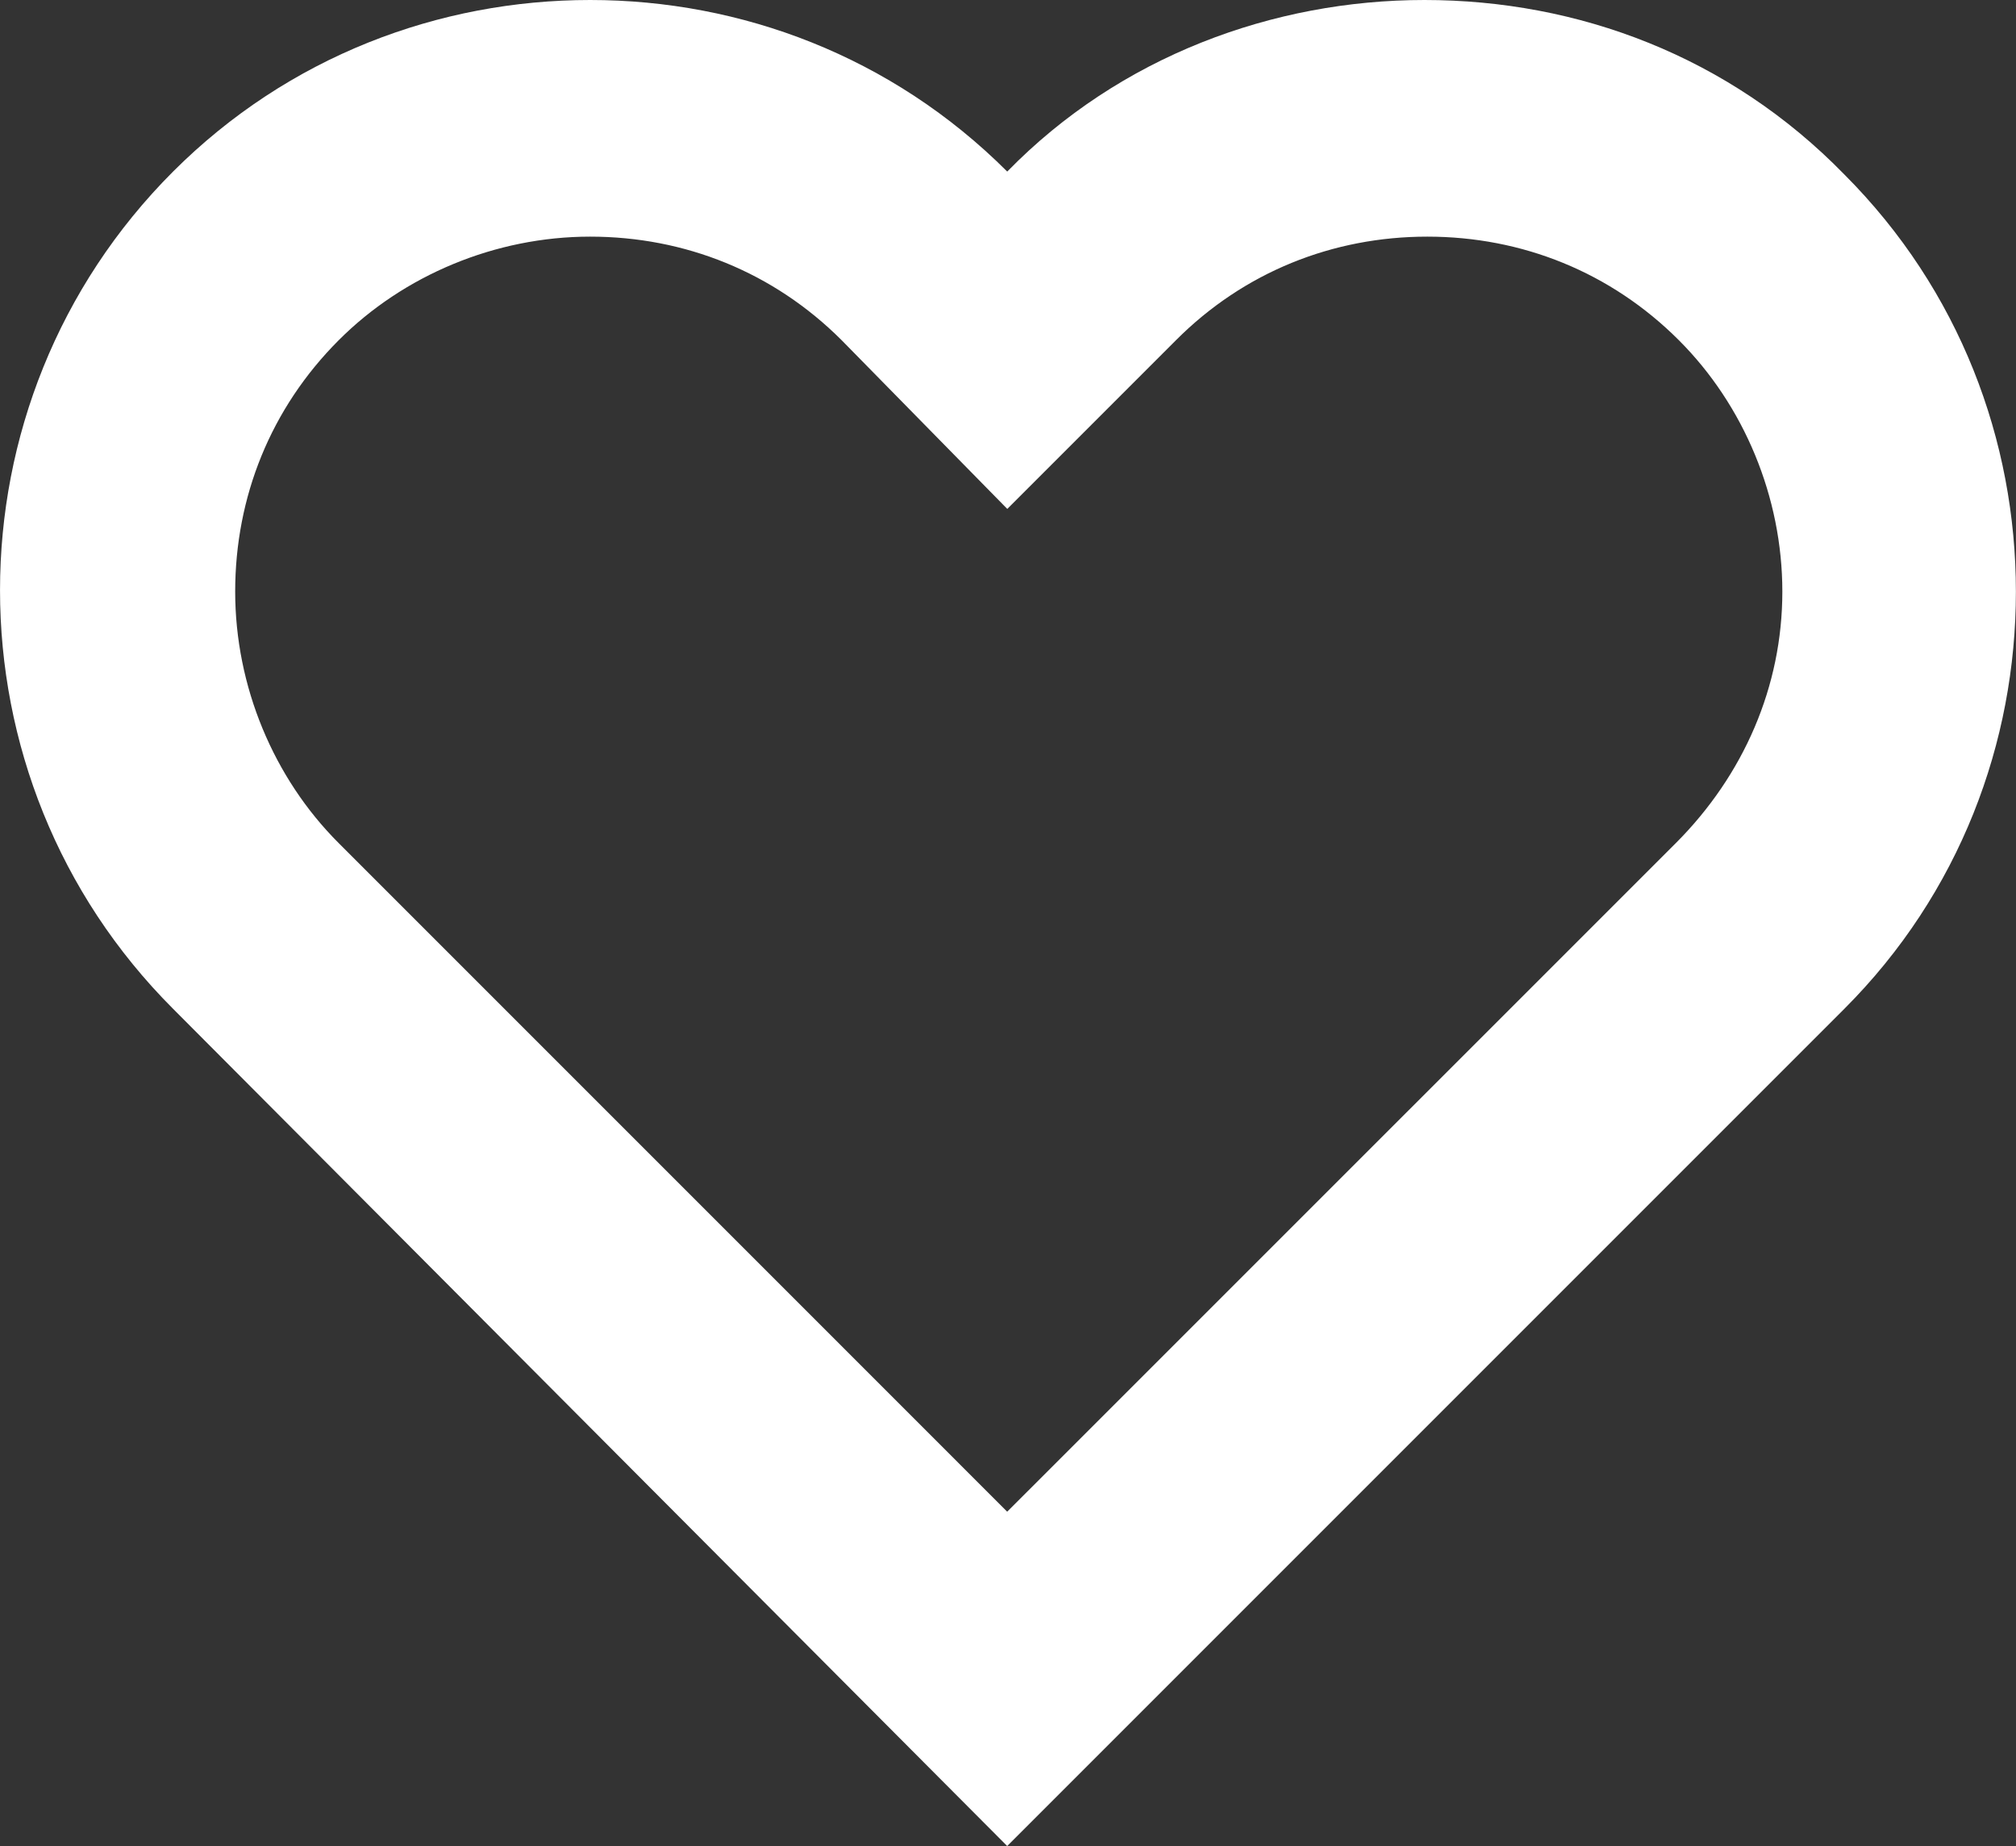 <svg version="1.1" id="图层_1" x="0px" y="0px" width="43.563px" height="39.887px" viewBox="0 0 43.563 39.887" enable-background="new 0 0 43.563 39.887" xml:space="preserve" xmlns="http://www.w3.org/2000/svg" xmlns:xlink="http://www.w3.org/1999/xlink" xmlns:xml="http://www.w3.org/XML/1998/namespace">
  <rect x="0" y="0" width="43.563" height="39.887" fill="#333333" stroke="none"/>
  <g>
    <path fill="#FFFFFF" d="M30.779,0c-3.262,0-6.584,1.216-9.014,3.707C19.272,1.216,16.012,0,12.752,0
		c-3.26,0-6.52,1.216-9.012,3.707c-4.986,4.987-4.986,13.104,0,18.09l18.024,18.09l18.09-18.09c2.492-2.492,3.707-5.754,3.707-9.013
		c0-3.26-1.215-6.519-3.707-9.014C37.363,1.215,34.101,0,30.779,0z M36.212,18.217L21.764,32.663L7.319,18.217
		c-1.407-1.405-2.237-3.388-2.237-5.434S5.85,8.821,7.319,7.351c1.405-1.407,3.388-2.238,5.433-2.238
		c2.046,0,3.963,0.767,5.435,2.238l3.579,3.645l3.645-3.645c1.469-1.473,3.387-2.238,5.432-2.238c2.046,0,3.964,0.767,5.435,2.238
		c1.406,1.405,2.236,3.387,2.236,5.433S37.681,16.747,36.212,18.217z" class="color c1"/>
  </g>
</svg>